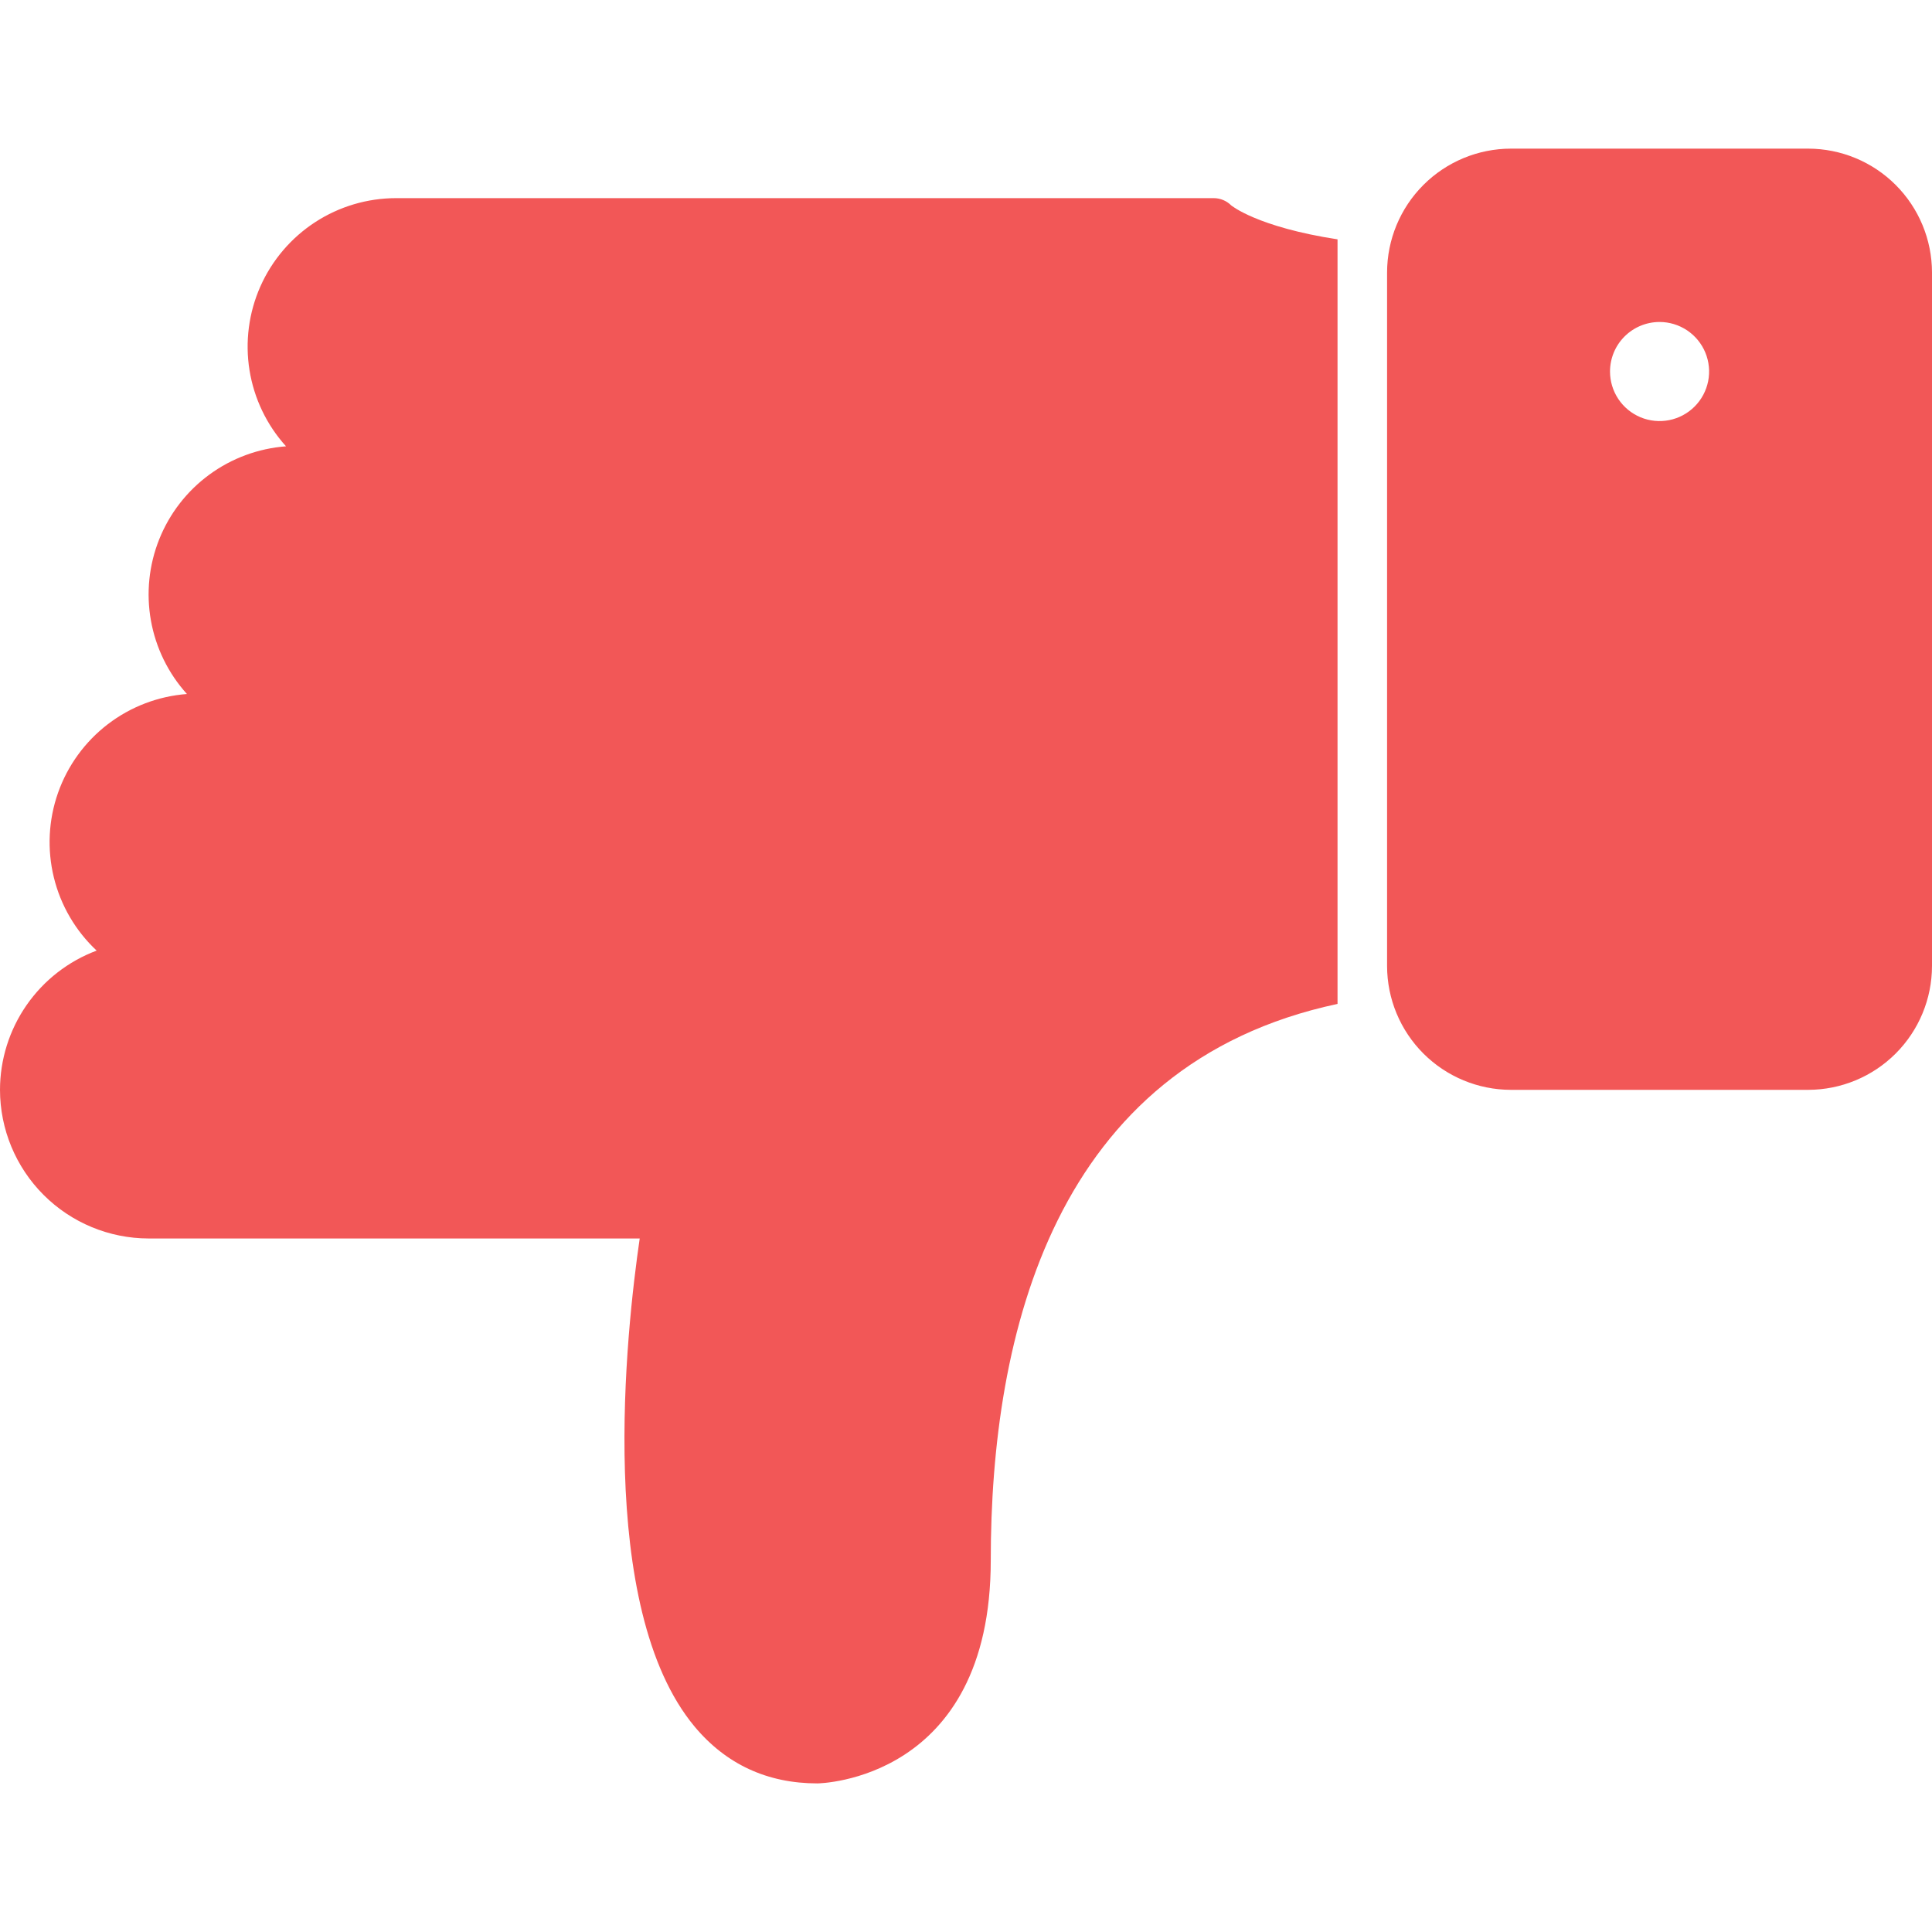 <svg width="512" height="512" viewBox="0 0 512 512" fill="none" xmlns="http://www.w3.org/2000/svg">
<g clip-path="url(#clip0)">
<path d="M1.60683e-05 288.819C0.009 280.794 2.465 272.962 7.041 266.369C11.617 259.775 18.095 254.735 25.61 251.919C20.029 246.695 16.09 239.96 14.273 232.536C12.456 225.111 12.84 217.318 15.377 210.107C17.915 202.897 22.496 196.581 28.563 191.931C34.629 187.281 41.918 184.497 49.54 183.919C44.602 178.455 41.296 171.715 39.998 164.465C38.7 157.215 39.463 149.747 42.198 142.909C44.934 136.071 49.533 130.138 55.473 125.784C61.413 121.43 68.456 118.83 75.8 118.279C70.688 112.63 67.325 105.618 66.12 98.095C64.915 90.572 65.919 82.861 69.01 75.898C72.102 68.934 77.148 63.018 83.537 58.866C89.925 54.714 97.381 52.506 105 52.509L321.64 52.509C322.502 52.509 323.355 52.678 324.151 53.008C324.947 53.337 325.671 53.82 326.28 54.429C326.28 54.429 333.13 60.159 354.46 63.429L354.46 266.049C279.31 282.049 262.56 353.589 262.56 413.539C262.56 471.939 217.07 472.619 216.61 472.619C203.36 472.619 192.41 467.549 184.07 457.559C157.78 425.999 166 352.419 169.53 328.209L39.38 328.209C28.938 328.196 18.928 324.041 11.545 316.657C4.163 309.272 0.011 299.261 1.60683e-05 288.819V288.819ZM367.59 255.999L367.59 72.209C367.601 63.508 371.062 55.166 377.214 49.014C383.367 42.861 391.709 39.4 400.41 39.389L479.18 39.389C487.881 39.4 496.223 42.861 502.376 49.014C508.528 55.166 511.989 63.508 512 72.209L512 255.999C511.989 264.7 508.528 273.042 502.376 279.195C496.223 285.347 487.881 288.809 479.18 288.819L400.41 288.819C391.709 288.809 383.367 285.347 377.214 279.195C371.062 273.042 367.601 264.7 367.59 255.999V255.999ZM426.67 98.459C426.67 101.056 427.44 103.595 428.883 105.754C430.326 107.913 432.376 109.596 434.775 110.59C437.175 111.583 439.815 111.843 442.362 111.337C444.909 110.83 447.248 109.58 449.084 107.743C450.921 105.907 452.171 103.568 452.678 101.021C453.184 98.474 452.924 95.834 451.931 93.434C450.937 91.035 449.254 88.985 447.095 87.542C444.935 86.099 442.397 85.329 439.8 85.329C436.318 85.329 432.978 86.713 430.516 89.175C428.053 91.637 426.67 94.977 426.67 98.459Z" fill="#F25757"/>
</g>
<defs>
<clipPath id="clip0">
<rect width="512" height="512" fill="white" transform="translate(512 512) rotate(-180)"/>
</clipPath>
</defs>
</svg>
